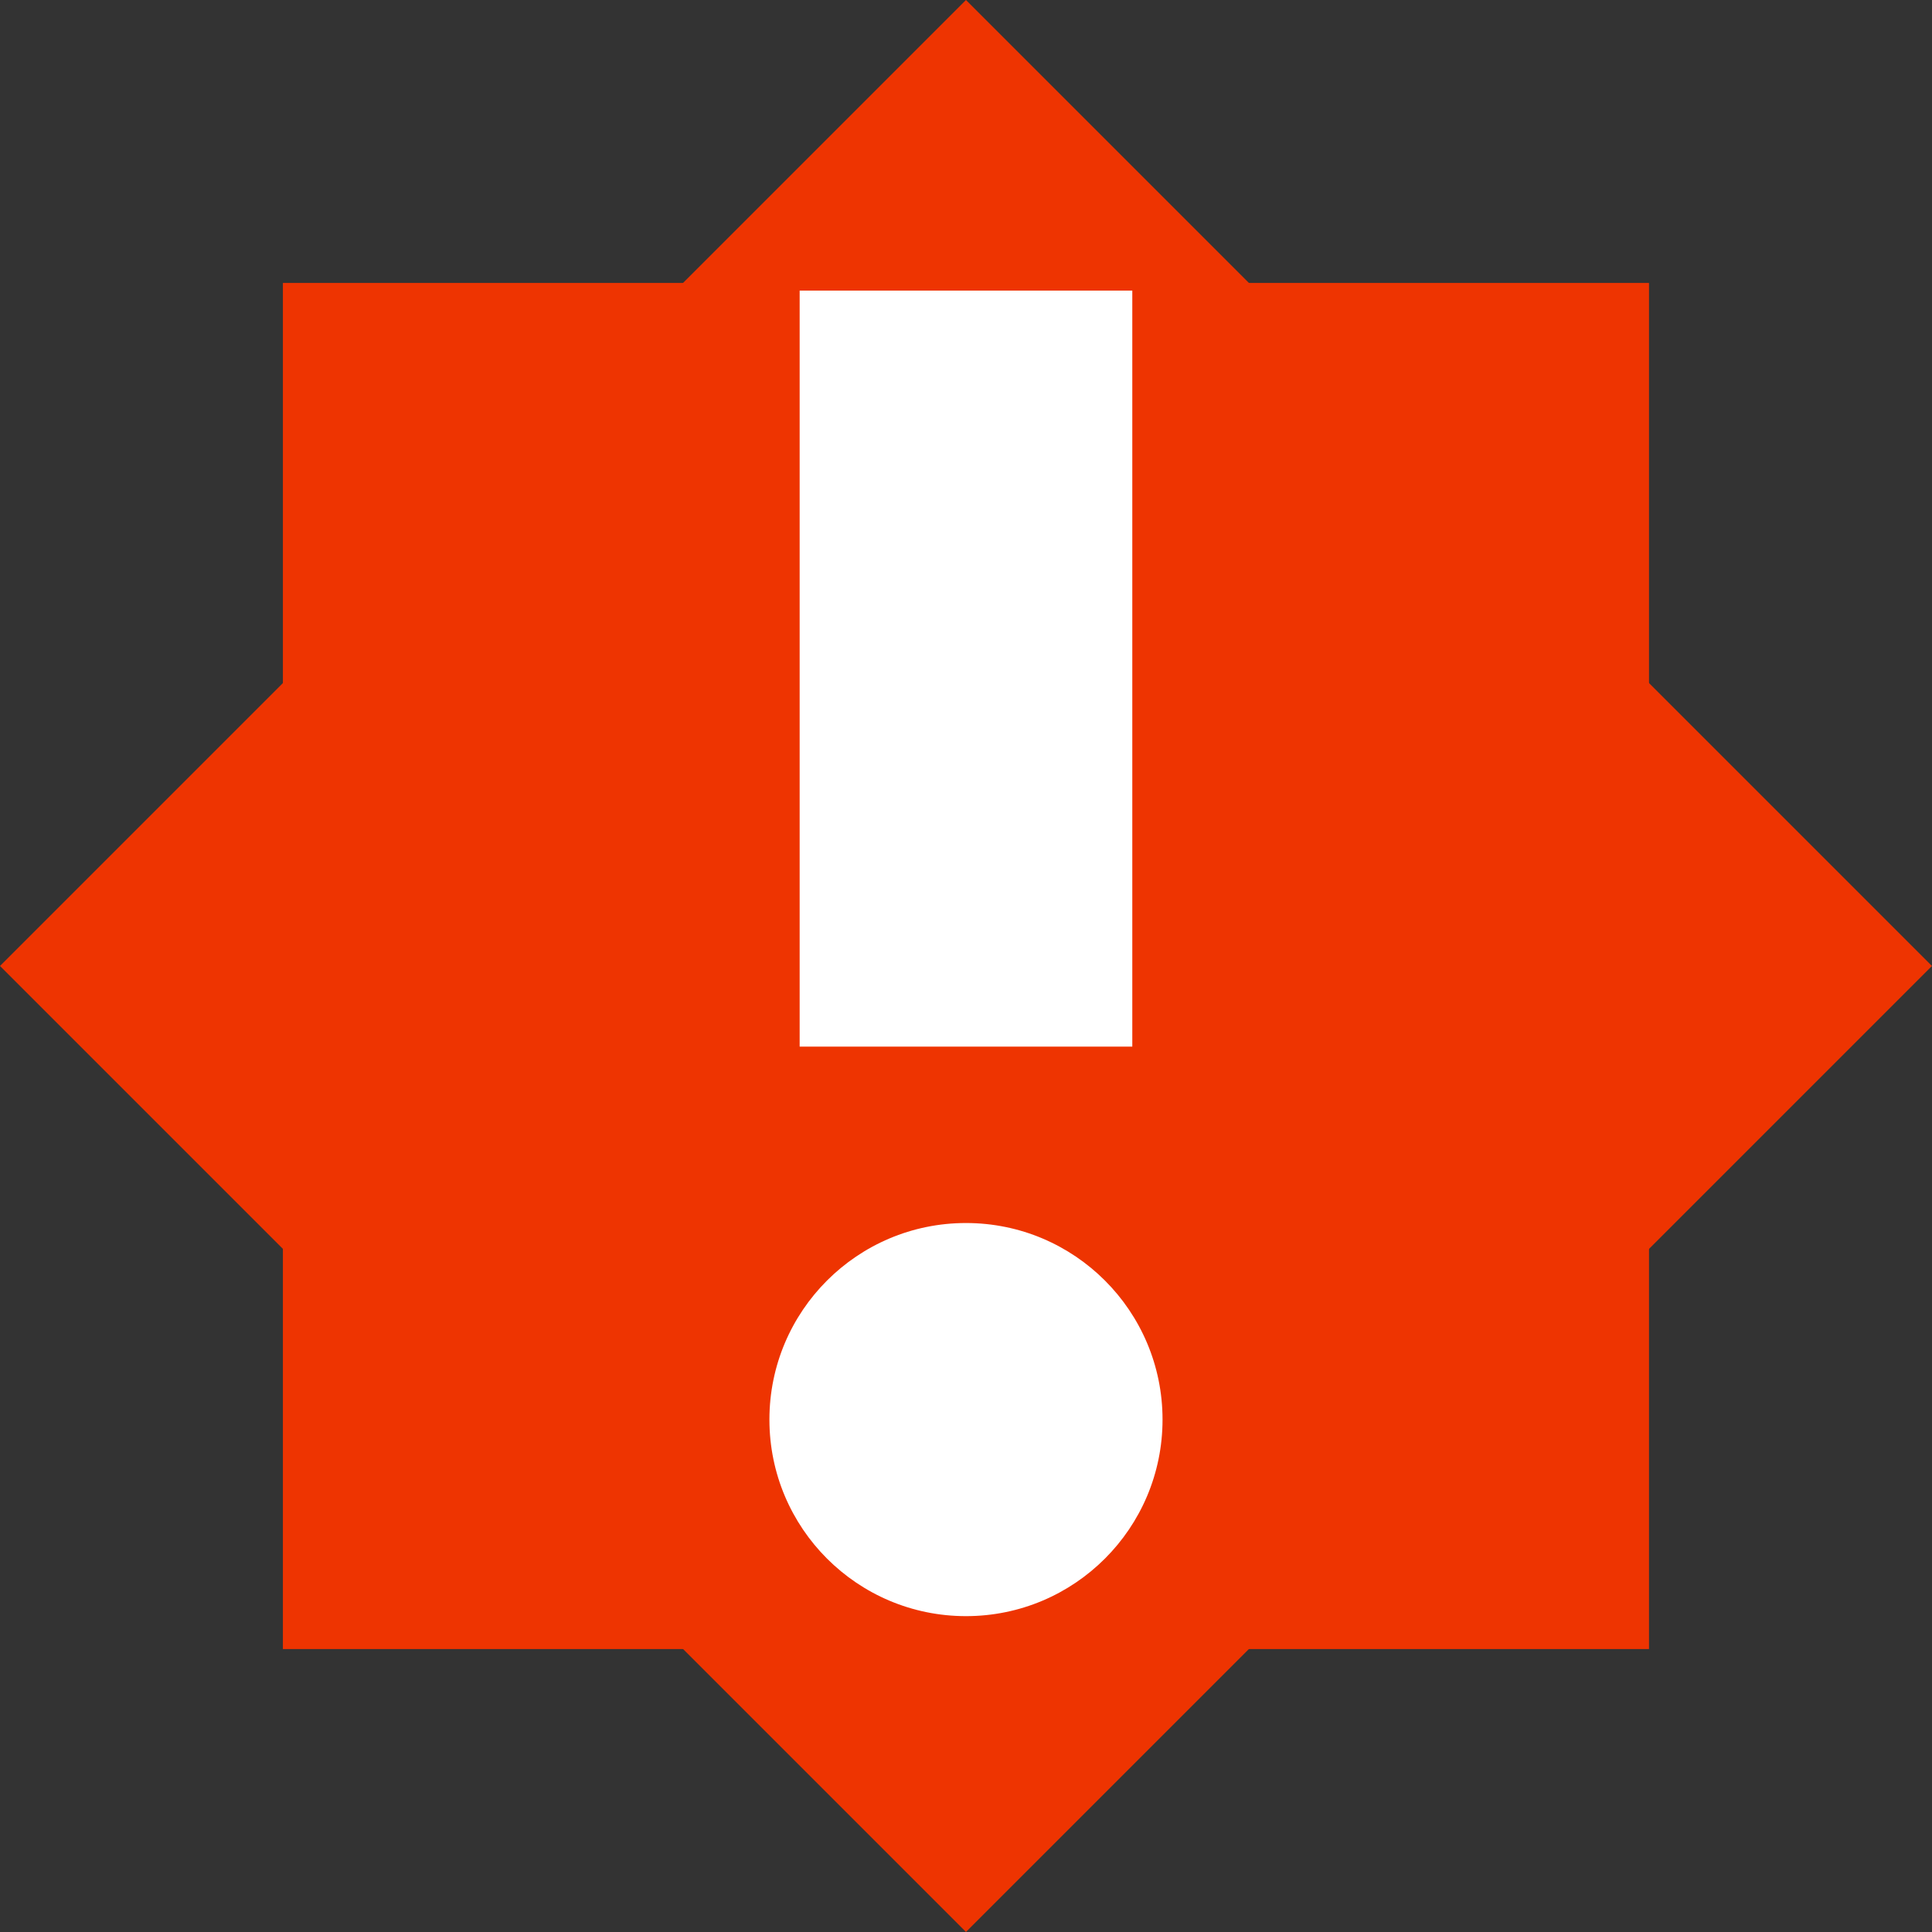 <svg version="1.1" xmlns="http://www.w3.org/2000/svg" xmlns:xlink="http://www.w3.org/1999/xlink" width="38.333" height="38.333" viewBox="0,0,38.333,38.333"><rect x="0" y="0" width="38.333" height="38.333" fill="#333333" stroke="none"/><g transform="translate(-220.834,-160.834)"><g data-paper-data="{&quot;isPaintingLayer&quot;:true}" fill-rule="nonzero" stroke-width="0" stroke-linecap="butt" stroke-linejoin="miter" stroke-miterlimit="10" stroke-dasharray="" stroke-dashoffset="0" style="mix-blend-mode: normal"><path d="M226.447,193.553v-27.105h27.105v27.105z" fill="#ee3401" stroke="#000000"/><path d="M220.834,180l19.166,-19.166l19.166,19.166l-19.166,19.166z" fill="#ee3401" stroke="#000000"/><path d="M236.1,189c0,-2.154 1.746,-3.9 3.9,-3.9c2.154,0 3.9,1.746 3.9,3.9c0,2.154 -1.746,3.9 -3.9,3.9c-2.154,0 -3.9,-1.746 -3.9,-3.9z" fill="#ffffff" stroke="none"/><path d="M236.7,181.6v-15h6.6v15z" fill="#ffffff" stroke="none"/></g></g></svg>